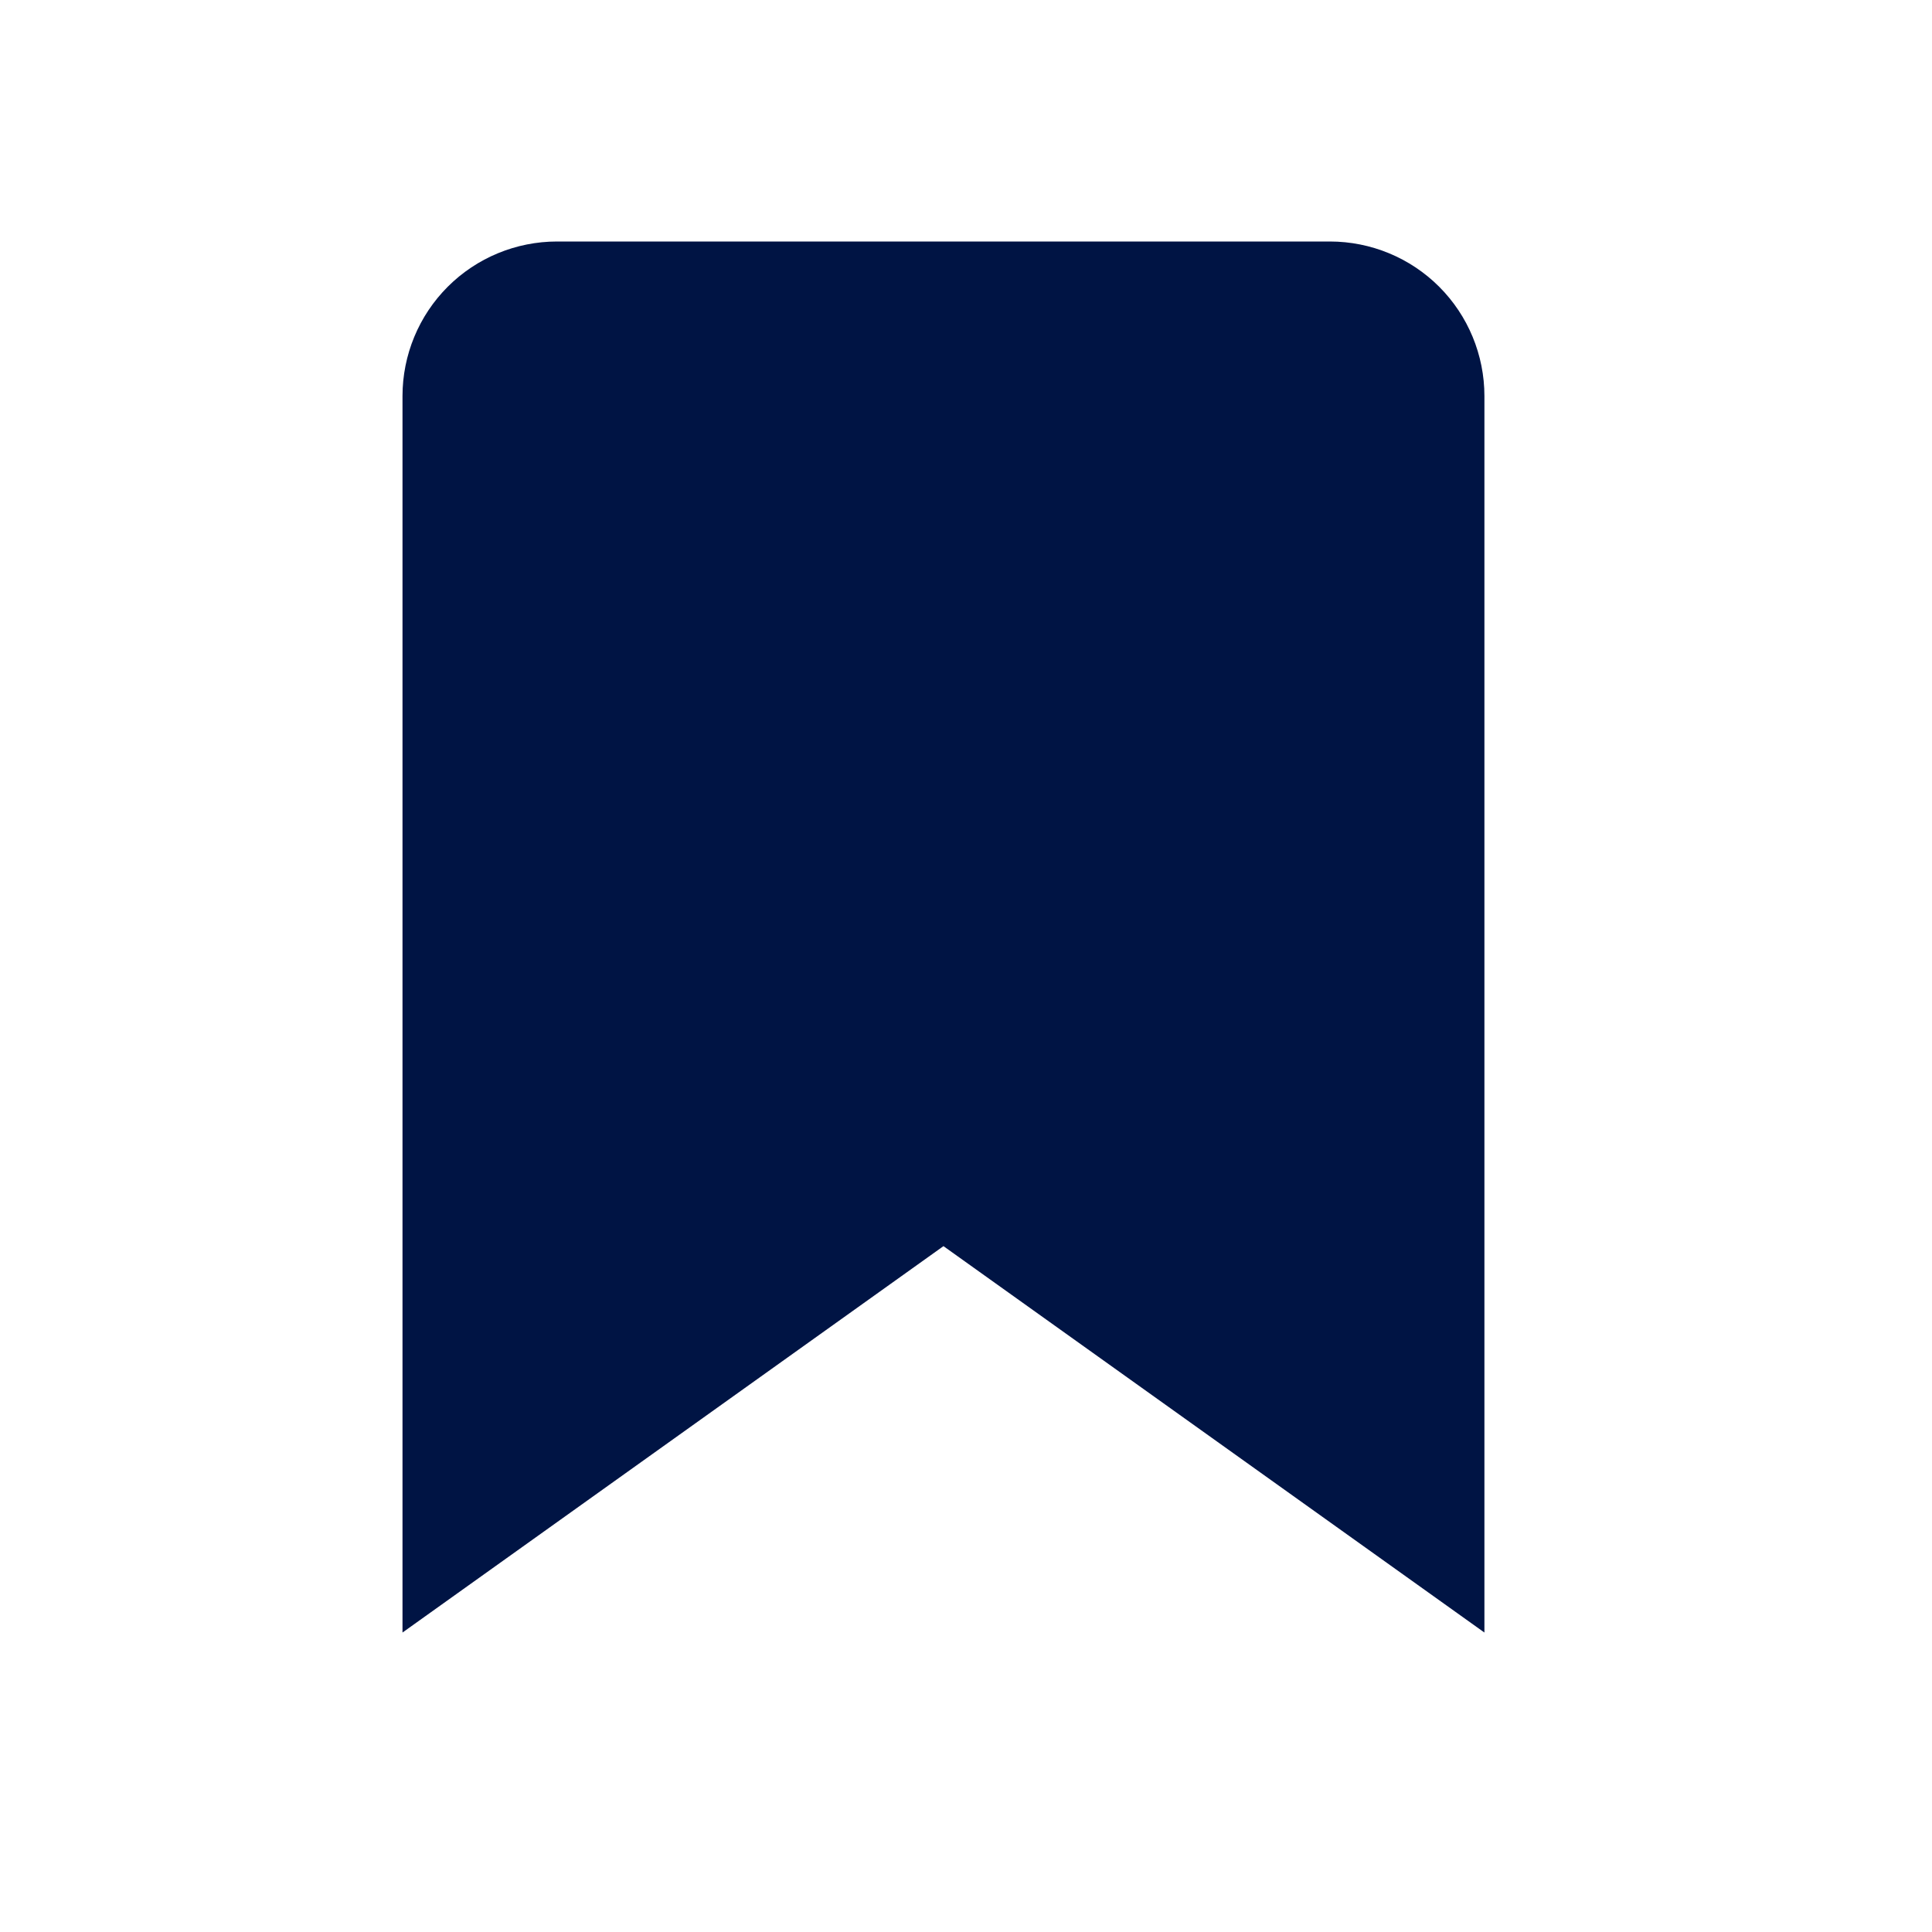 <svg width="24" height="24" viewBox="0 0 24 24" fill="none" xmlns="http://www.w3.org/2000/svg">
    <path d="M18.44 20.28L11.72 15.48L5 20.28V4.92C5 4.411 5.202 3.922 5.562 3.562C5.922 3.202 6.411 3 6.92 3H16.52C17.029 3 17.518 3.202 17.878 3.562C18.238 3.922 18.44 4.411 18.44 4.92V20.28Z" fill="#001444"/>
</svg>
